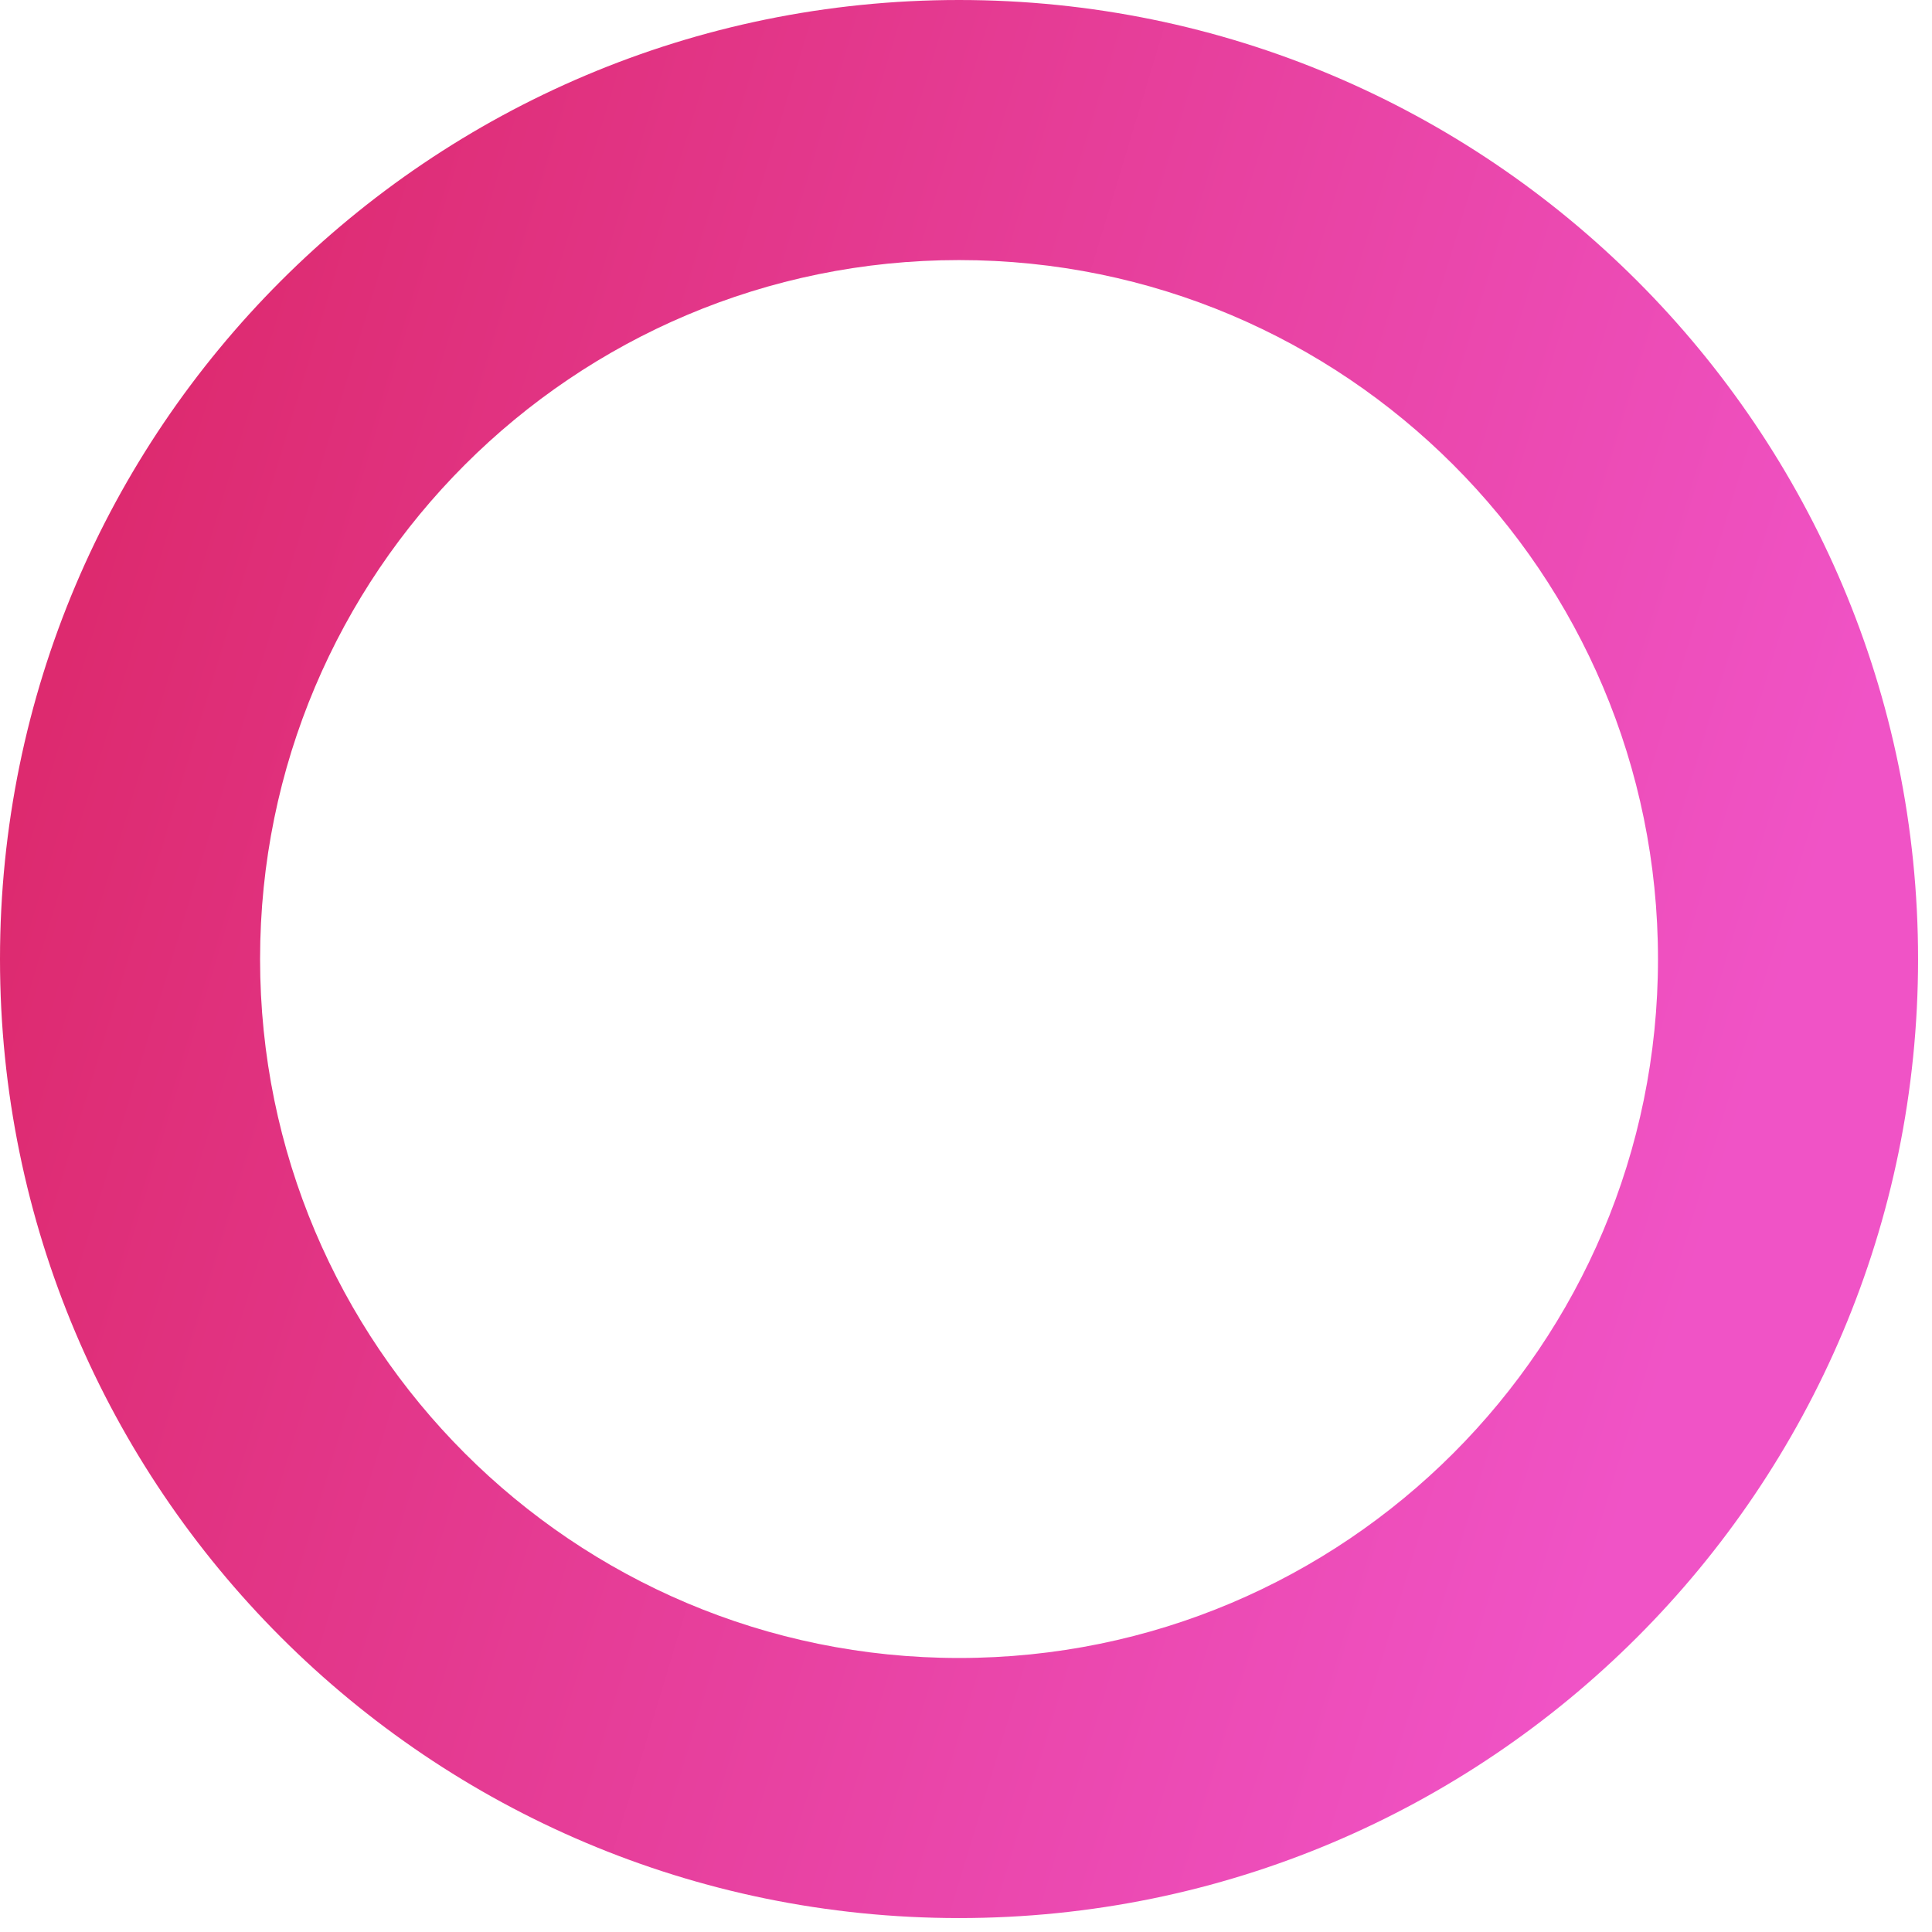 <svg width="52" height="52" fill="none" xmlns="http://www.w3.org/2000/svg"><path fill-rule="evenodd" clip-rule="evenodd" d="M51.625 25.813c0 14.256-11.556 25.812-25.812 25.812C11.557 51.625 0 40.07 0 25.813 0 11.557 11.557 0 25.813 0c14.256 0 25.812 11.557 25.812 25.813zm-7 0c0 10.39-8.422 18.812-18.812 18.812S7 36.203 7 25.813 15.423 7 25.813 7c10.39 0 18.812 8.423 18.812 18.813z" fill="url(#paint0_linear)"/><defs><linearGradient id="paint0_linear" x1="57.12" y1="-3.529" x2="-1.565" y2="-21.261" gradientUnits="userSpaceOnUse"><stop stop-color="#F053C6"/><stop offset=".765" stop-color="#DD2A6F"/><stop offset="1" stop-color="#DC296C"/></linearGradient></defs></svg>